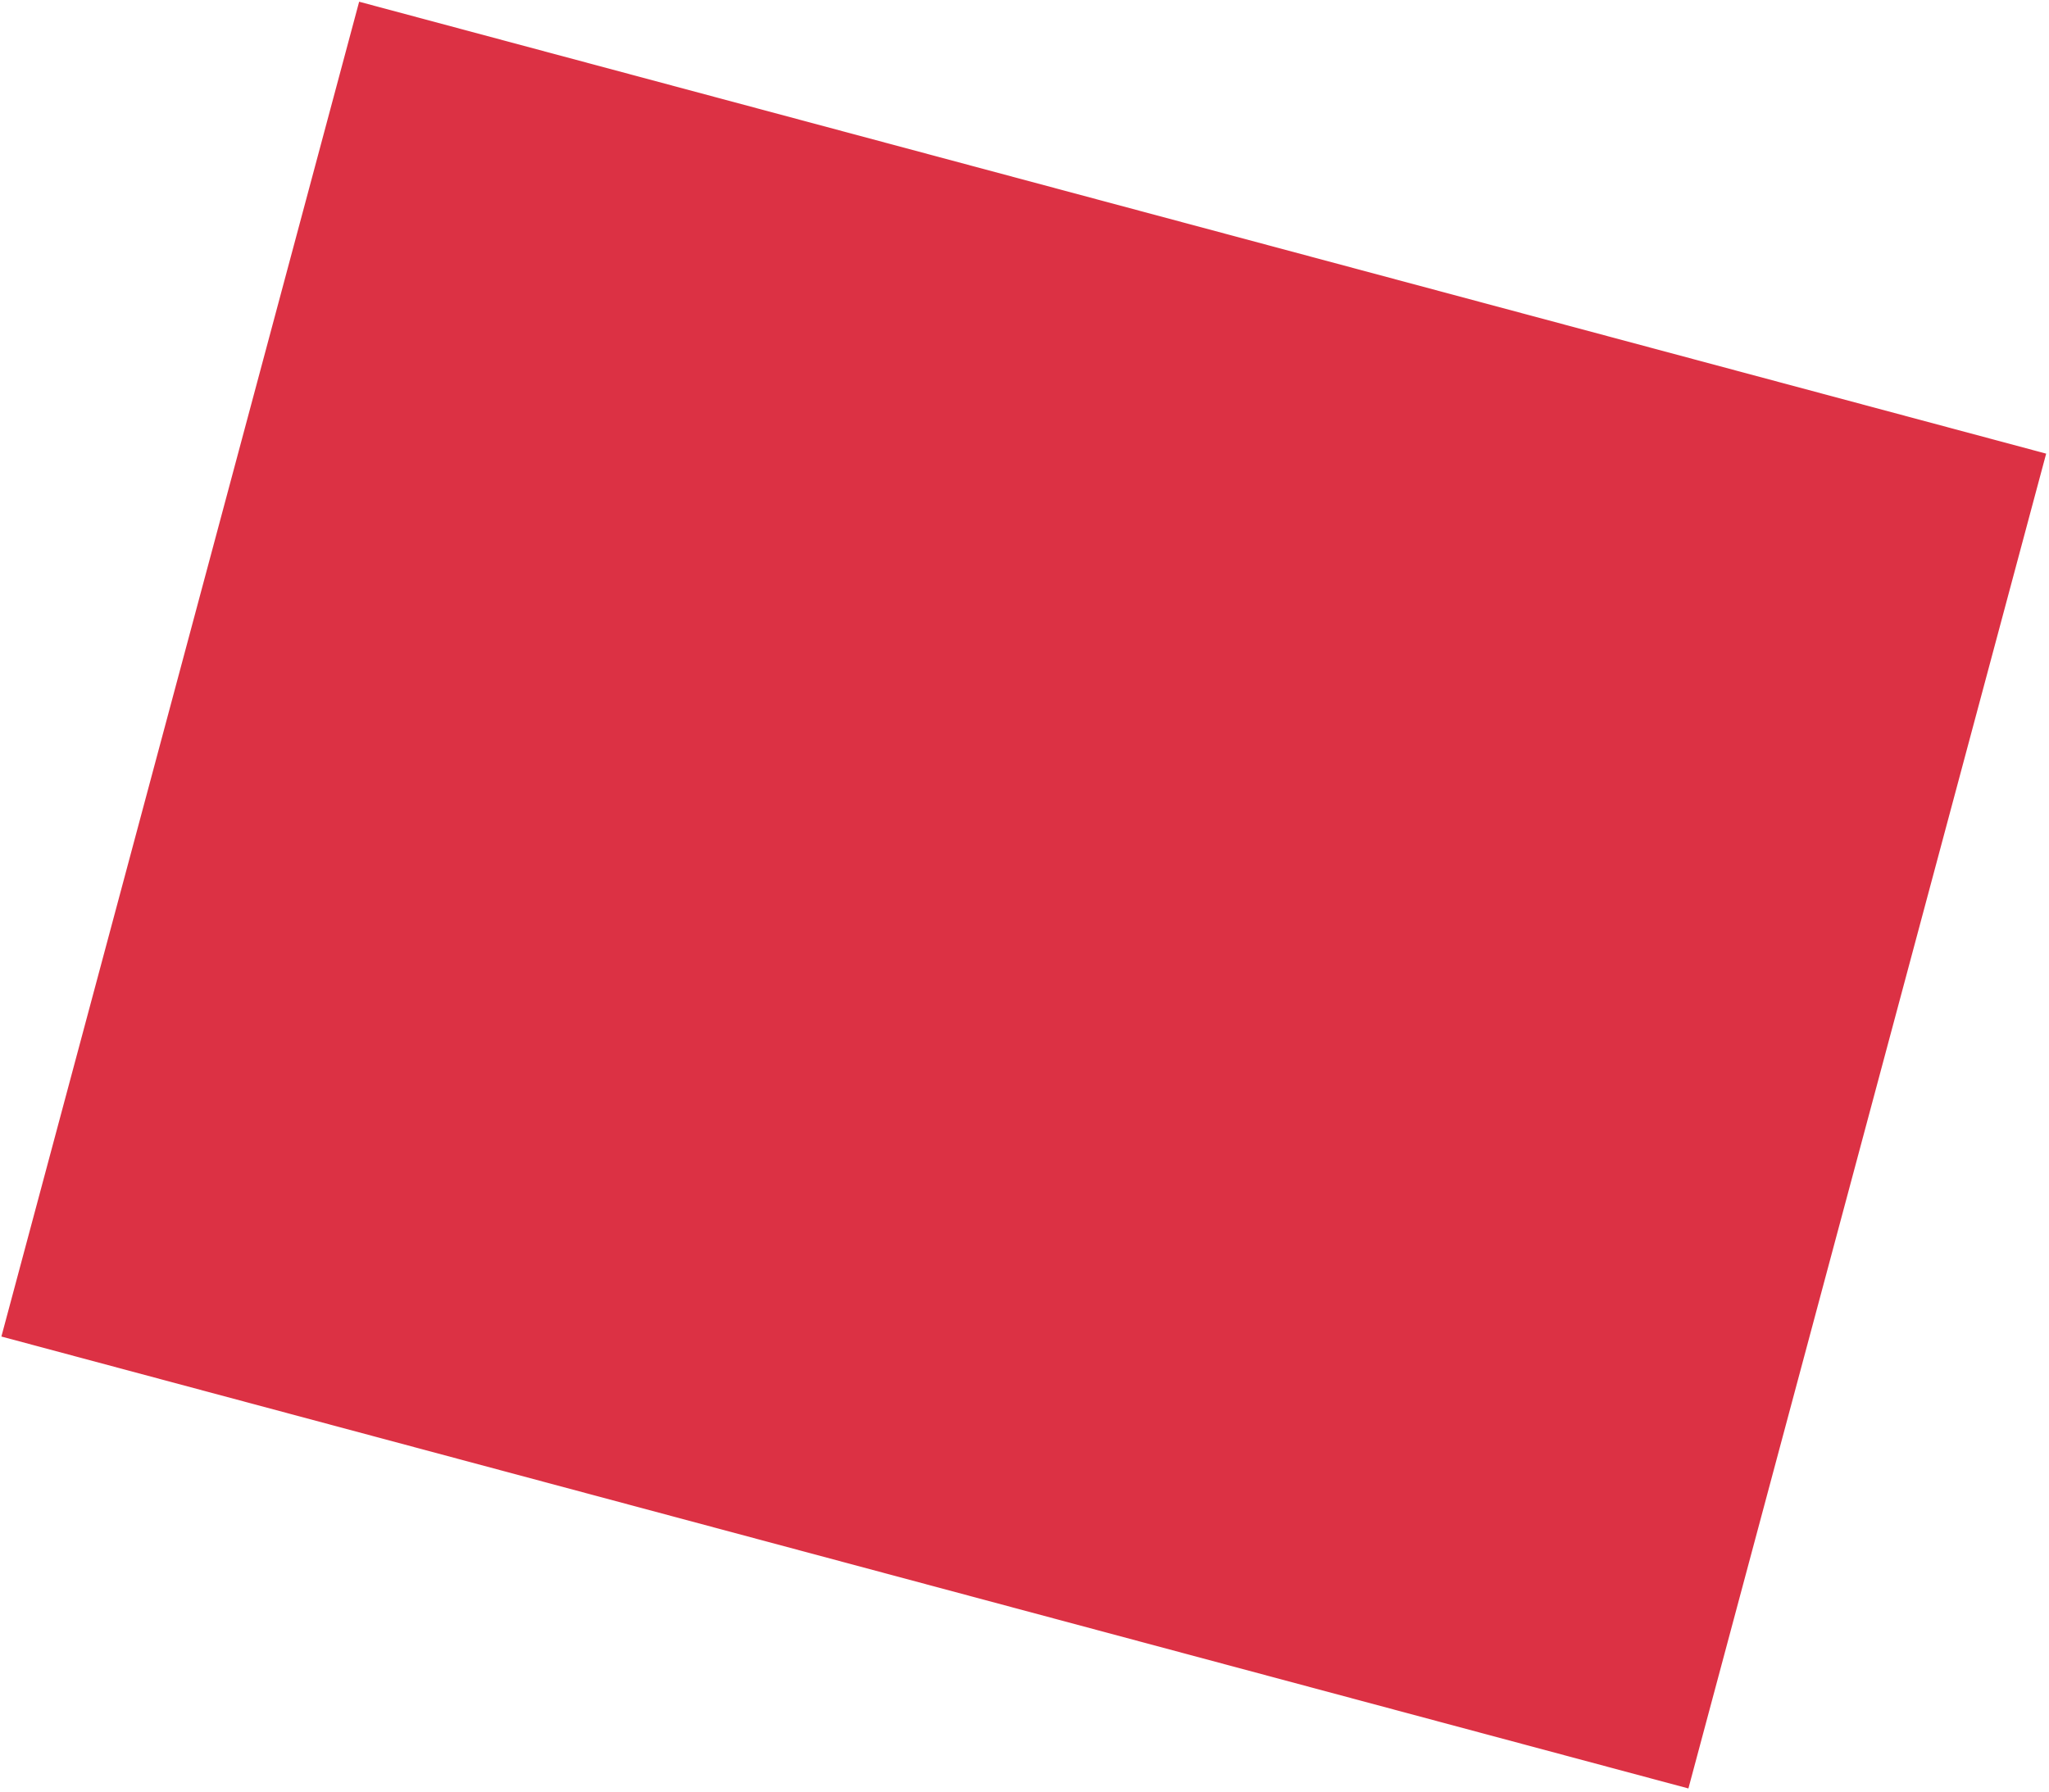 <svg width="630" height="551" viewBox="0 0 630 551" fill="none" xmlns="http://www.w3.org/2000/svg">
<path d="M0.428 411.047L110.426 0.529L629.128 139.515L519.13 550.033L0.428 411.047Z" fill="#DC3144"/>
</svg>
